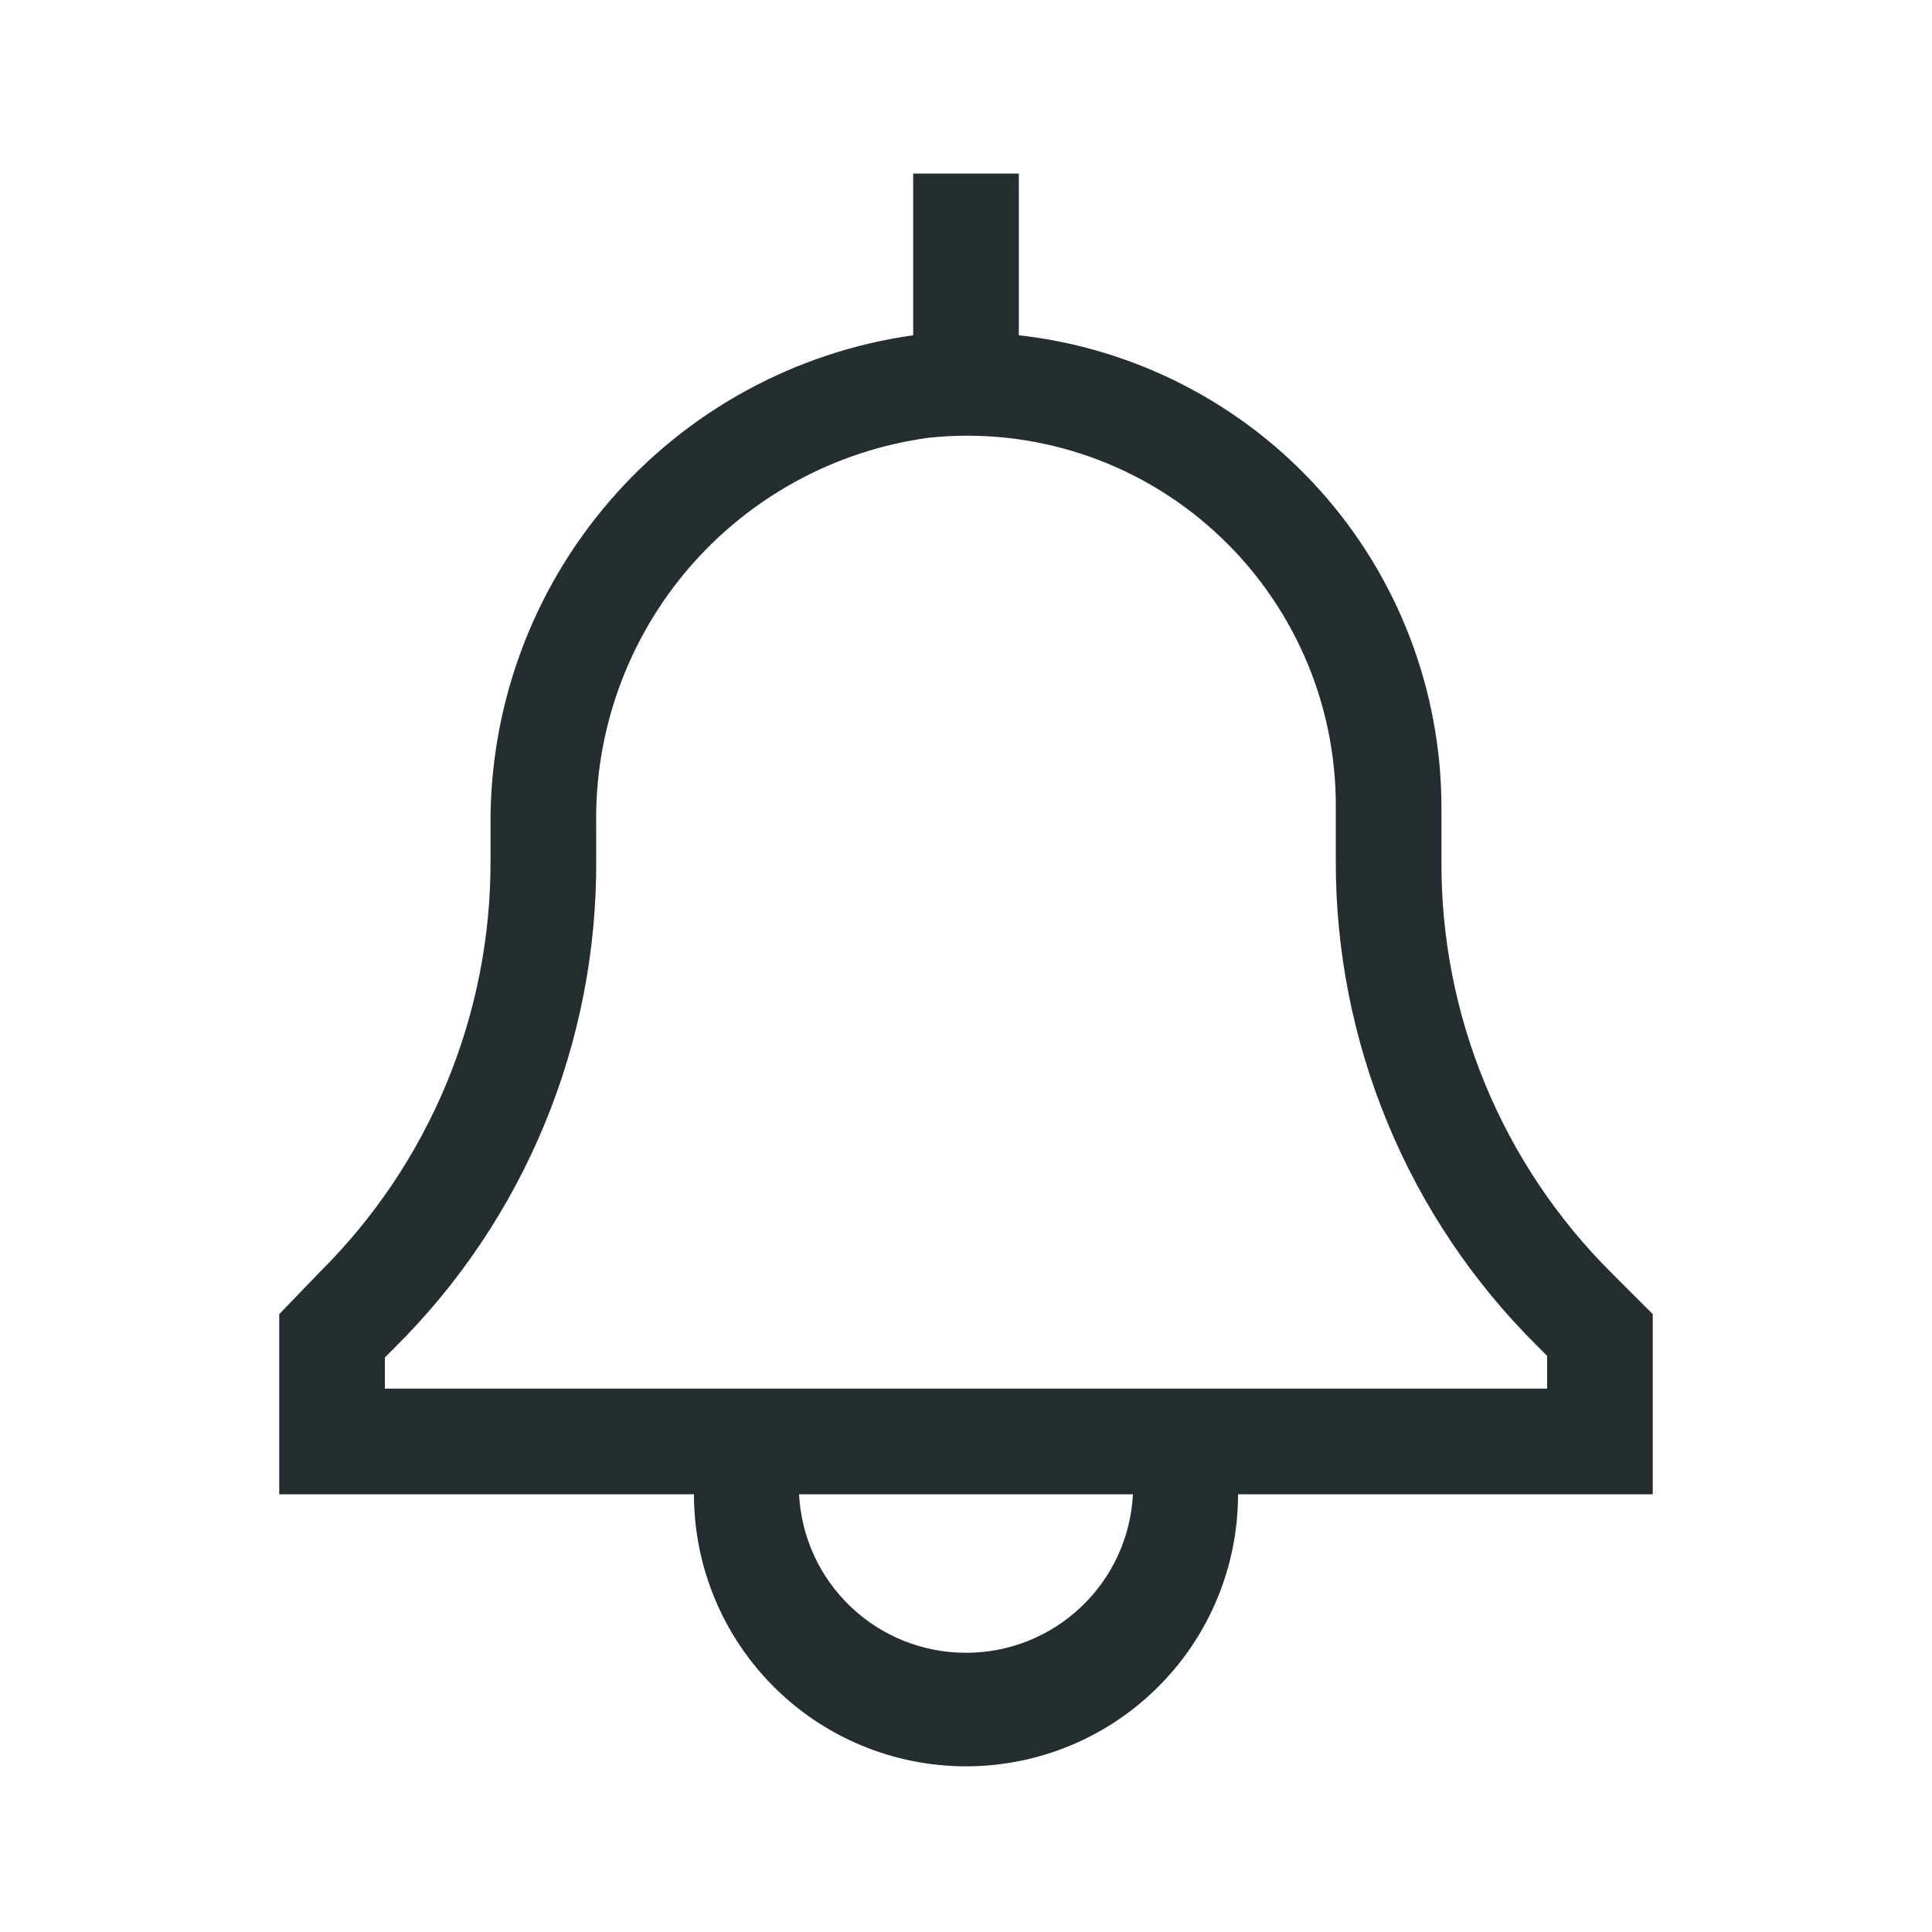 <svg width="32" height="32" viewBox="0 0 32 32" fill="none" xmlns="http://www.w3.org/2000/svg">
<path d="M27.375 21.766L26.692 21.084C25.793 20.189 25.08 19.124 24.596 17.95C24.112 16.777 23.867 15.519 23.875 14.25V13.375C23.874 11.439 23.16 9.57 21.868 8.127C20.577 6.684 18.799 5.768 16.875 5.553V2.875H15.125V5.553C13.168 5.829 11.378 6.808 10.09 8.307C8.802 9.806 8.103 11.722 8.125 13.699V14.25C8.129 15.515 7.882 16.768 7.399 17.936C6.915 19.105 6.204 20.166 5.308 21.058L4.625 21.766V24.75H11.494C11.494 25.945 11.969 27.091 12.814 27.936C13.659 28.782 14.805 29.256 16 29.256C17.195 29.256 18.341 28.782 19.186 27.936C20.032 27.091 20.506 25.945 20.506 24.75H27.375V21.766ZM16 27.375C15.29 27.376 14.607 27.104 14.093 26.615C13.578 26.127 13.271 25.459 13.235 24.75H18.765C18.729 25.459 18.422 26.127 17.907 26.615C17.393 27.104 16.71 27.376 16 27.375ZM25.625 23H6.375V22.484L6.541 22.317C7.605 21.262 8.448 20.005 9.02 18.619C9.593 17.234 9.883 15.749 9.875 14.25V13.672C9.846 12.112 10.392 10.596 11.408 9.411C12.425 8.227 13.841 7.458 15.387 7.25C16.24 7.16 17.101 7.252 17.916 7.519C18.73 7.786 19.479 8.222 20.113 8.799C20.751 9.377 21.26 10.084 21.607 10.872C21.954 11.661 22.13 12.514 22.125 13.375V14.25C22.12 15.744 22.413 17.225 22.985 18.605C23.557 19.986 24.398 21.239 25.459 22.291L25.625 22.457V23Z" fill="#242E30"/>
</svg>
